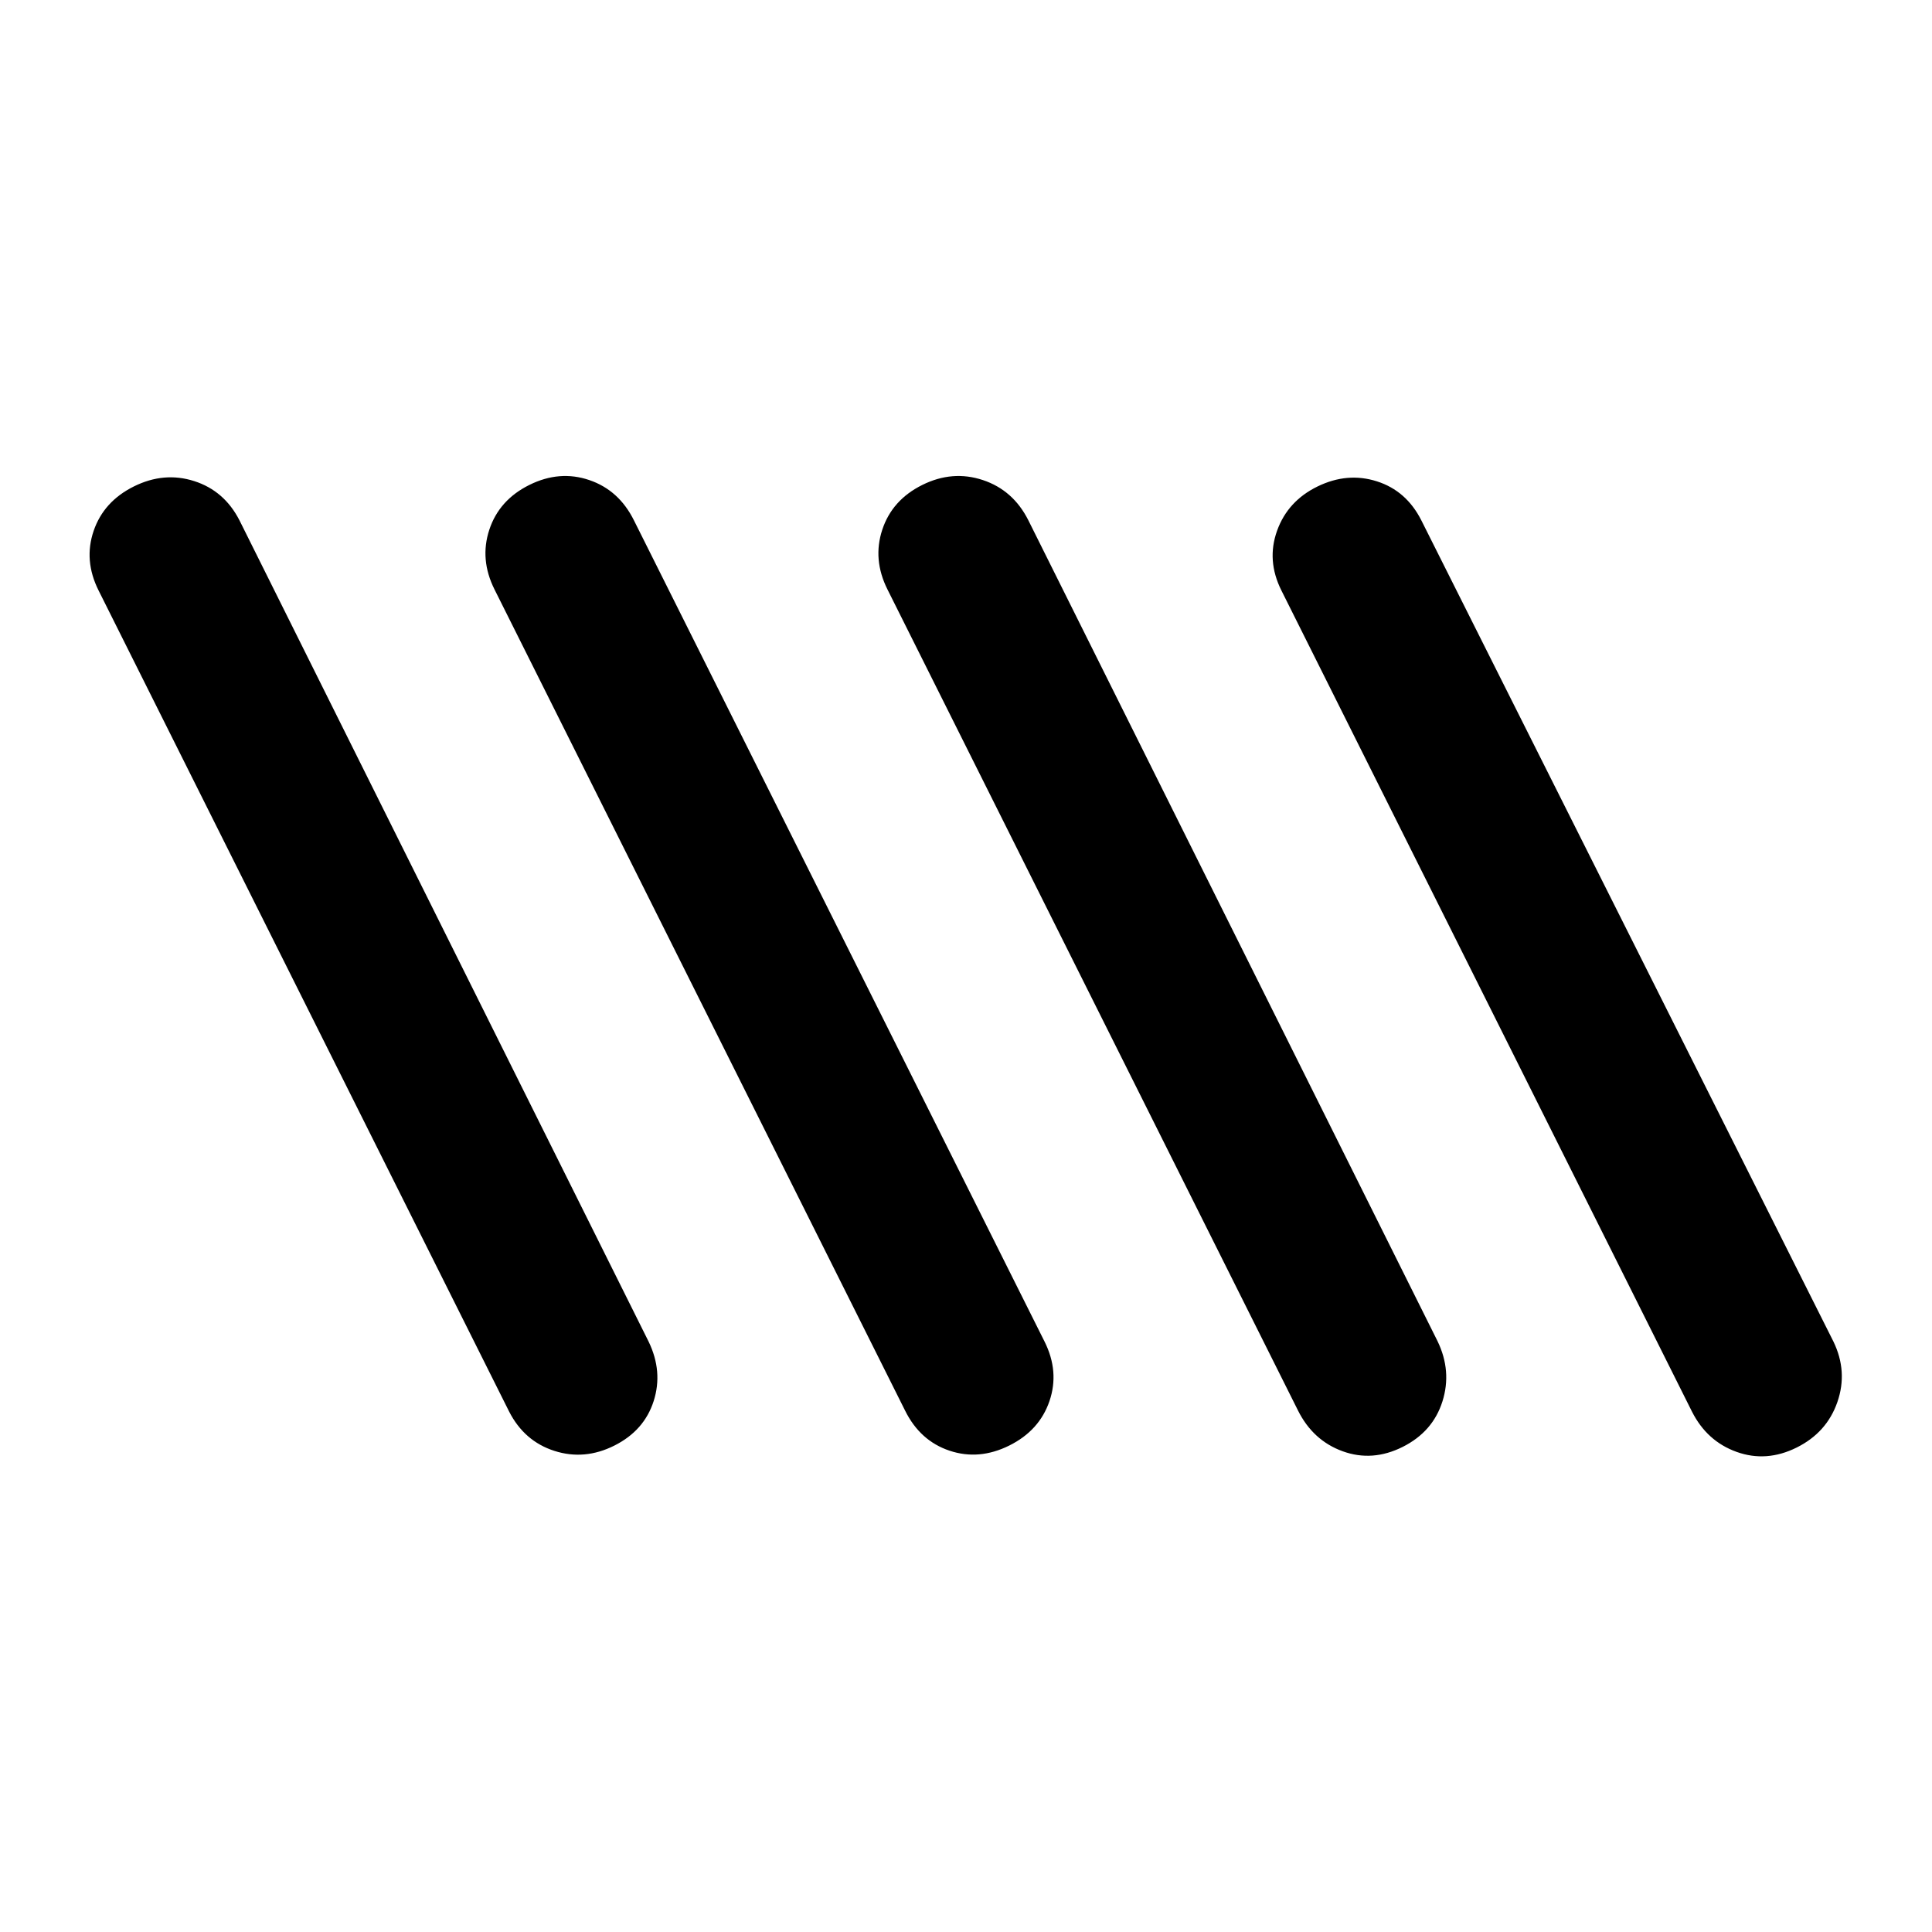 <svg xmlns="http://www.w3.org/2000/svg" height="20" viewBox="0 -960 960 960" width="20"><path d="M892.716-240.707q-14.999 7.446-29.777 2.152t-22.222-20.054l-204-408q-7.456-14.913-2.141-29.695 5.315-14.783 20.13-21.989 14.816-7.207 29.474-2.532 14.659 4.674 22.103 19.434l204.739 408q7.217 14.913 1.955 30.076-5.263 15.162-20.261 22.608Zm-587.422-1q-14.816 7.446-29.793 2.652-14.977-4.794-22.523-19.554l-204-408q-7.456-14.913-2.455-29.576 5.002-14.662 20-22.108 14.999-7.446 29.981-2.652 14.982 4.794 22.518 19.554l203.261 408q7.217 14.913 2.522 29.576-4.696 14.662-19.511 22.108Zm196.183 0q-14.999 7.446-29.657 2.546-14.659-4.9-22.103-19.948l-204-408q-7.456-14.913-2.574-29.695 4.882-14.783 19.88-22.228 14.999-7.446 29.777-2.427 14.778 5.02 22.222 20.068l204 408q7.456 14.913 2.455 29.576-5.002 14.662-20 22.108Zm195.5.664q-14.999 7.521-29.771 2.184-14.771-5.337-22.228-20.25l-204-408q-7.456-14.913-2.574-29.695 4.882-14.783 19.88-22.228 14.999-7.446 30.1-2.427 15.102 5.02 22.638 20.068L714.283-293.63q7.217 14.913 2.455 29.989-4.763 15.076-19.761 22.598Z"/></svg>